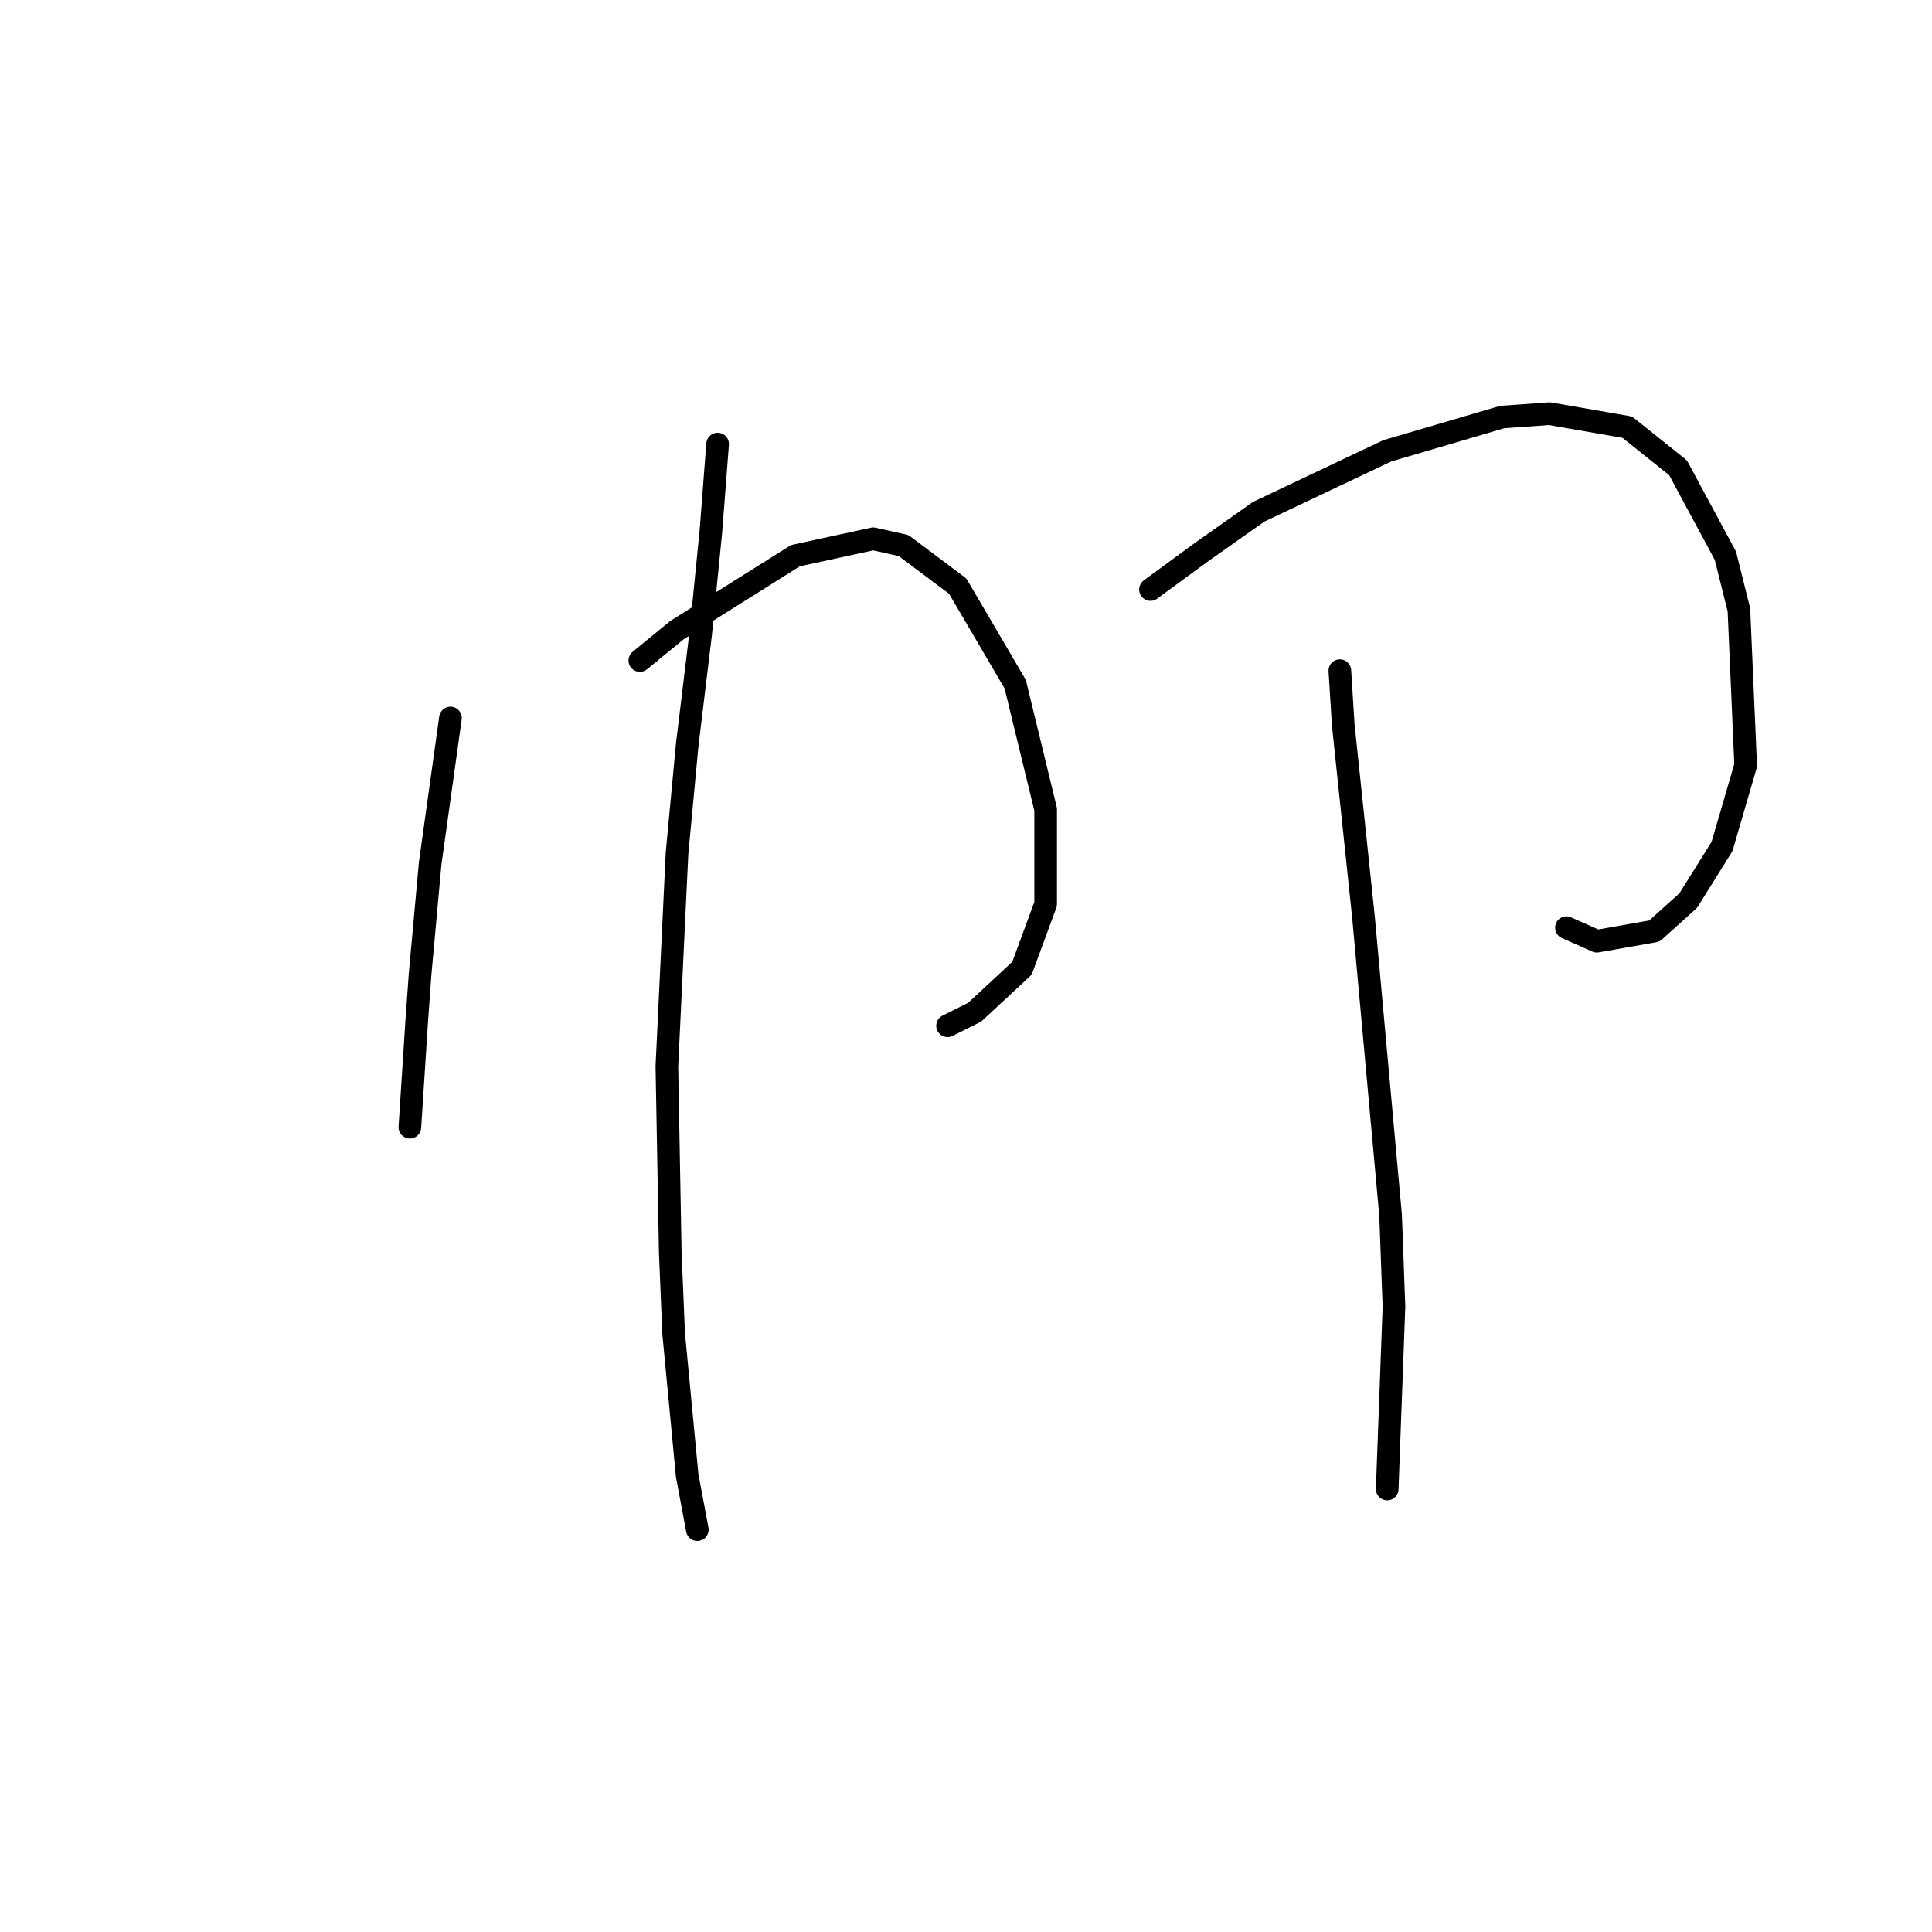 <?xml version="1.0" standalone="no"?>
    <svg width="256" height="256" xmlns="http://www.w3.org/2000/svg" version="1.1">
    <polyline stroke="black" stroke-width="3" stroke-linecap="round" fill="transparent" stroke-linejoin="round" points="59.688 95.142 56.999 114.41 55.655 129.197 55.207 135.471 54.31 149.362 54.31 149.362 " />
        <polyline stroke="black" stroke-width="3" stroke-linecap="round" fill="transparent" stroke-linejoin="round" points="84.781 87.524 89.71 83.491 105.394 73.633 115.7 71.392 119.733 72.288 126.903 77.666 134.52 90.661 138.553 107.24 138.553 119.787 135.417 128.301 129.143 134.126 125.558 135.919 125.558 135.919 " />
        <polyline stroke="black" stroke-width="3" stroke-linecap="round" fill="transparent" stroke-linejoin="round" points="95.088 58.845 94.191 70.496 92.847 83.939 91.055 98.726 89.71 113.066 88.366 141.296 88.814 165.942 89.262 176.696 91.055 195.516 92.399 202.686 92.399 202.686 " />
        <polyline stroke="black" stroke-width="3" stroke-linecap="round" fill="transparent" stroke-linejoin="round" points="152.445 78.114 159.166 73.185 166.784 67.807 183.812 59.742 199.047 55.261 205.32 54.813 215.627 56.605 222.348 61.982 228.622 73.633 230.414 80.802 231.31 101.415 228.174 112.169 223.693 119.339 219.212 123.372 211.594 124.716 207.561 122.924 207.561 122.924 " />
        <polyline stroke="black" stroke-width="3" stroke-linecap="round" fill="transparent" stroke-linejoin="round" points="177.538 88.868 177.986 96.038 180.675 121.58 182.467 141.296 184.26 161.012 184.708 173.111 183.812 197.309 183.812 197.309 " />
        </svg>